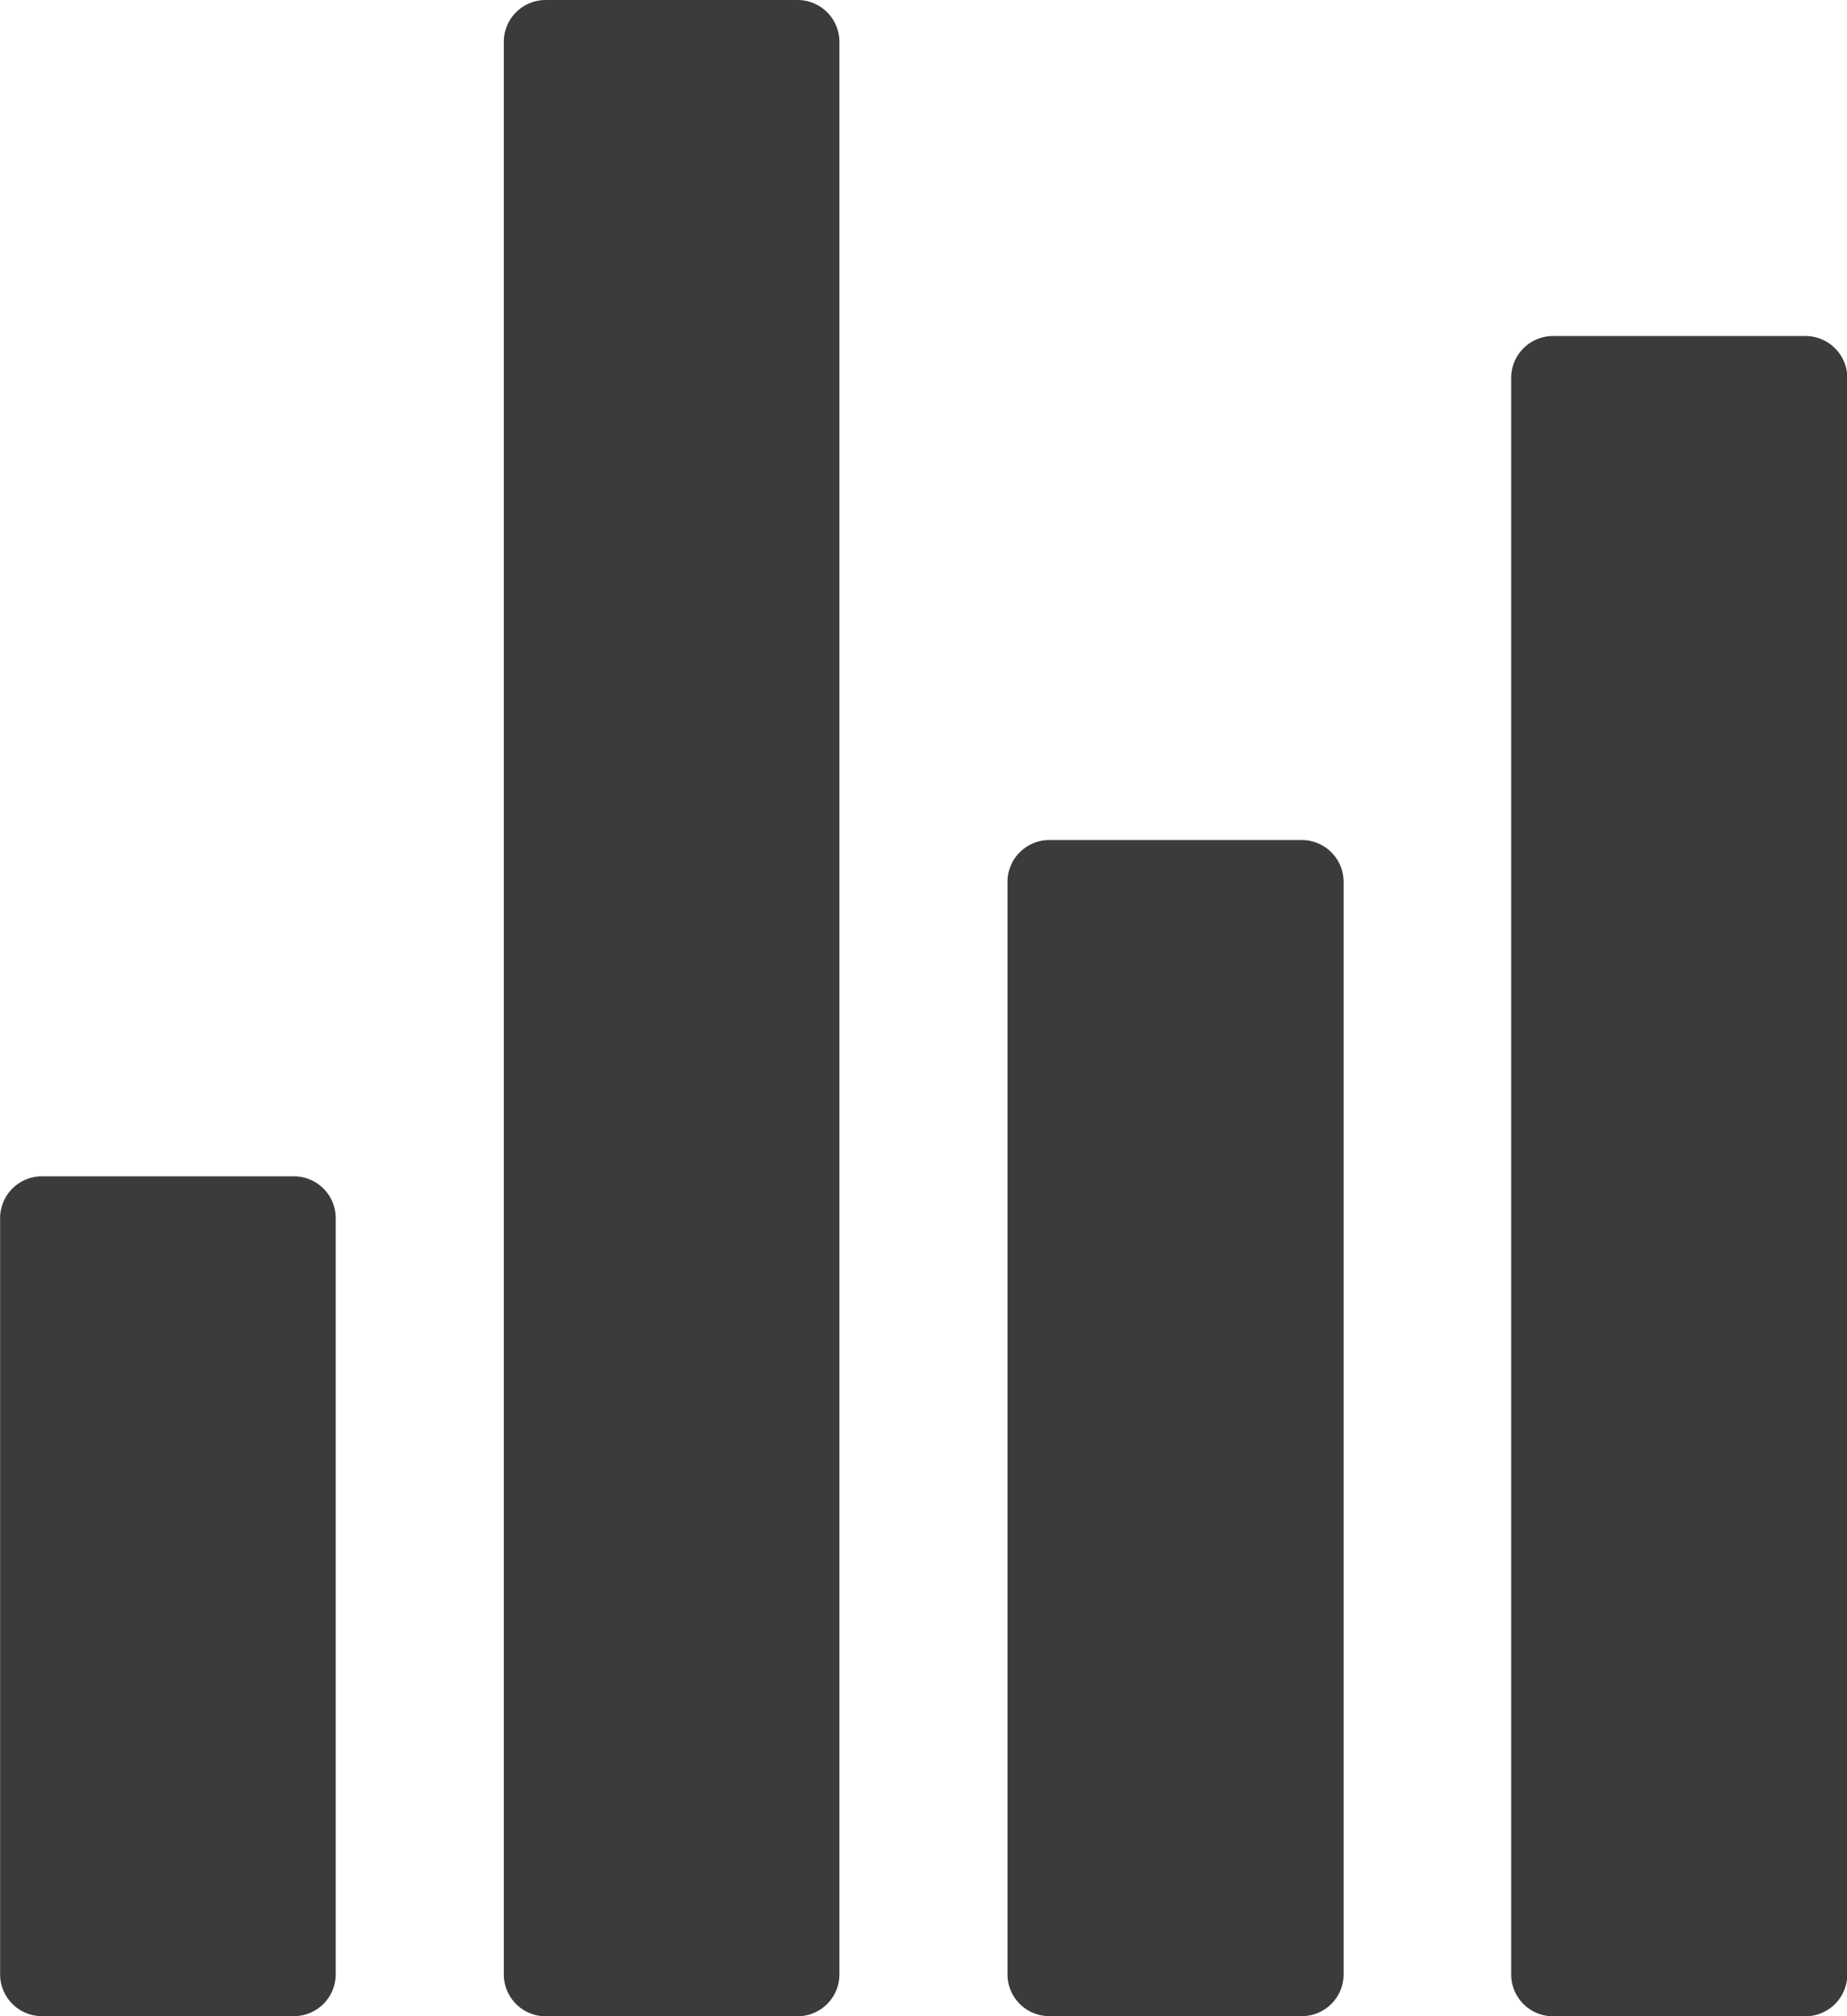<svg xmlns="http://www.w3.org/2000/svg" width="17.649" height="19.254" viewBox="0 0 17.649 19.254">
  <g id="Group_75522" data-name="Group 75522" transform="translate(-260 -760.746)">
    <g id="Icon_ionic-ios-stats" data-name="Icon ionic-ios-stats" transform="translate(254.375 756.246)">
      <path id="Path_39094" data-name="Path 39094" d="M12.776,23.754h2.407a.4.4,0,0,0,.4-.4V4.9a.4.4,0,0,0-.4-.4H12.776a.4.4,0,0,0-.4.4V23.353A.4.4,0,0,0,12.776,23.754Z" transform="translate(-1.937)" fill="#3b3b3b"/>
      <path id="Path_39095" data-name="Path 39095" d="M6.026,28.272H8.433a.4.4,0,0,0,.4-.4v-7.22a.4.4,0,0,0-.4-.4H6.026a.4.4,0,0,0-.4.4v7.22A.4.4,0,0,0,6.026,28.272Z" transform="translate(0 -4.519)" fill="#3b3b3b"/>
      <path id="Path_39096" data-name="Path 39096" d="M19.531,26.981h2.4a.4.4,0,0,0,.406-.406V16.156a.4.4,0,0,0-.406-.406h-2.4a.4.4,0,0,0-.406.406V26.575A.4.4,0,0,0,19.531,26.981Z" transform="translate(-3.873 -3.228)" fill="#3b3b3b"/>
      <path id="Path_39097" data-name="Path 39097" d="M25.875,9.406V24.639a.4.4,0,0,0,.406.406h2.4a.4.4,0,0,0,.406-.406V9.406A.4.4,0,0,0,28.678,9h-2.4A.4.4,0,0,0,25.875,9.406Z" transform="translate(-5.81 -1.291)" fill="#3b3b3b"/>
    </g>
  </g>
</svg>
